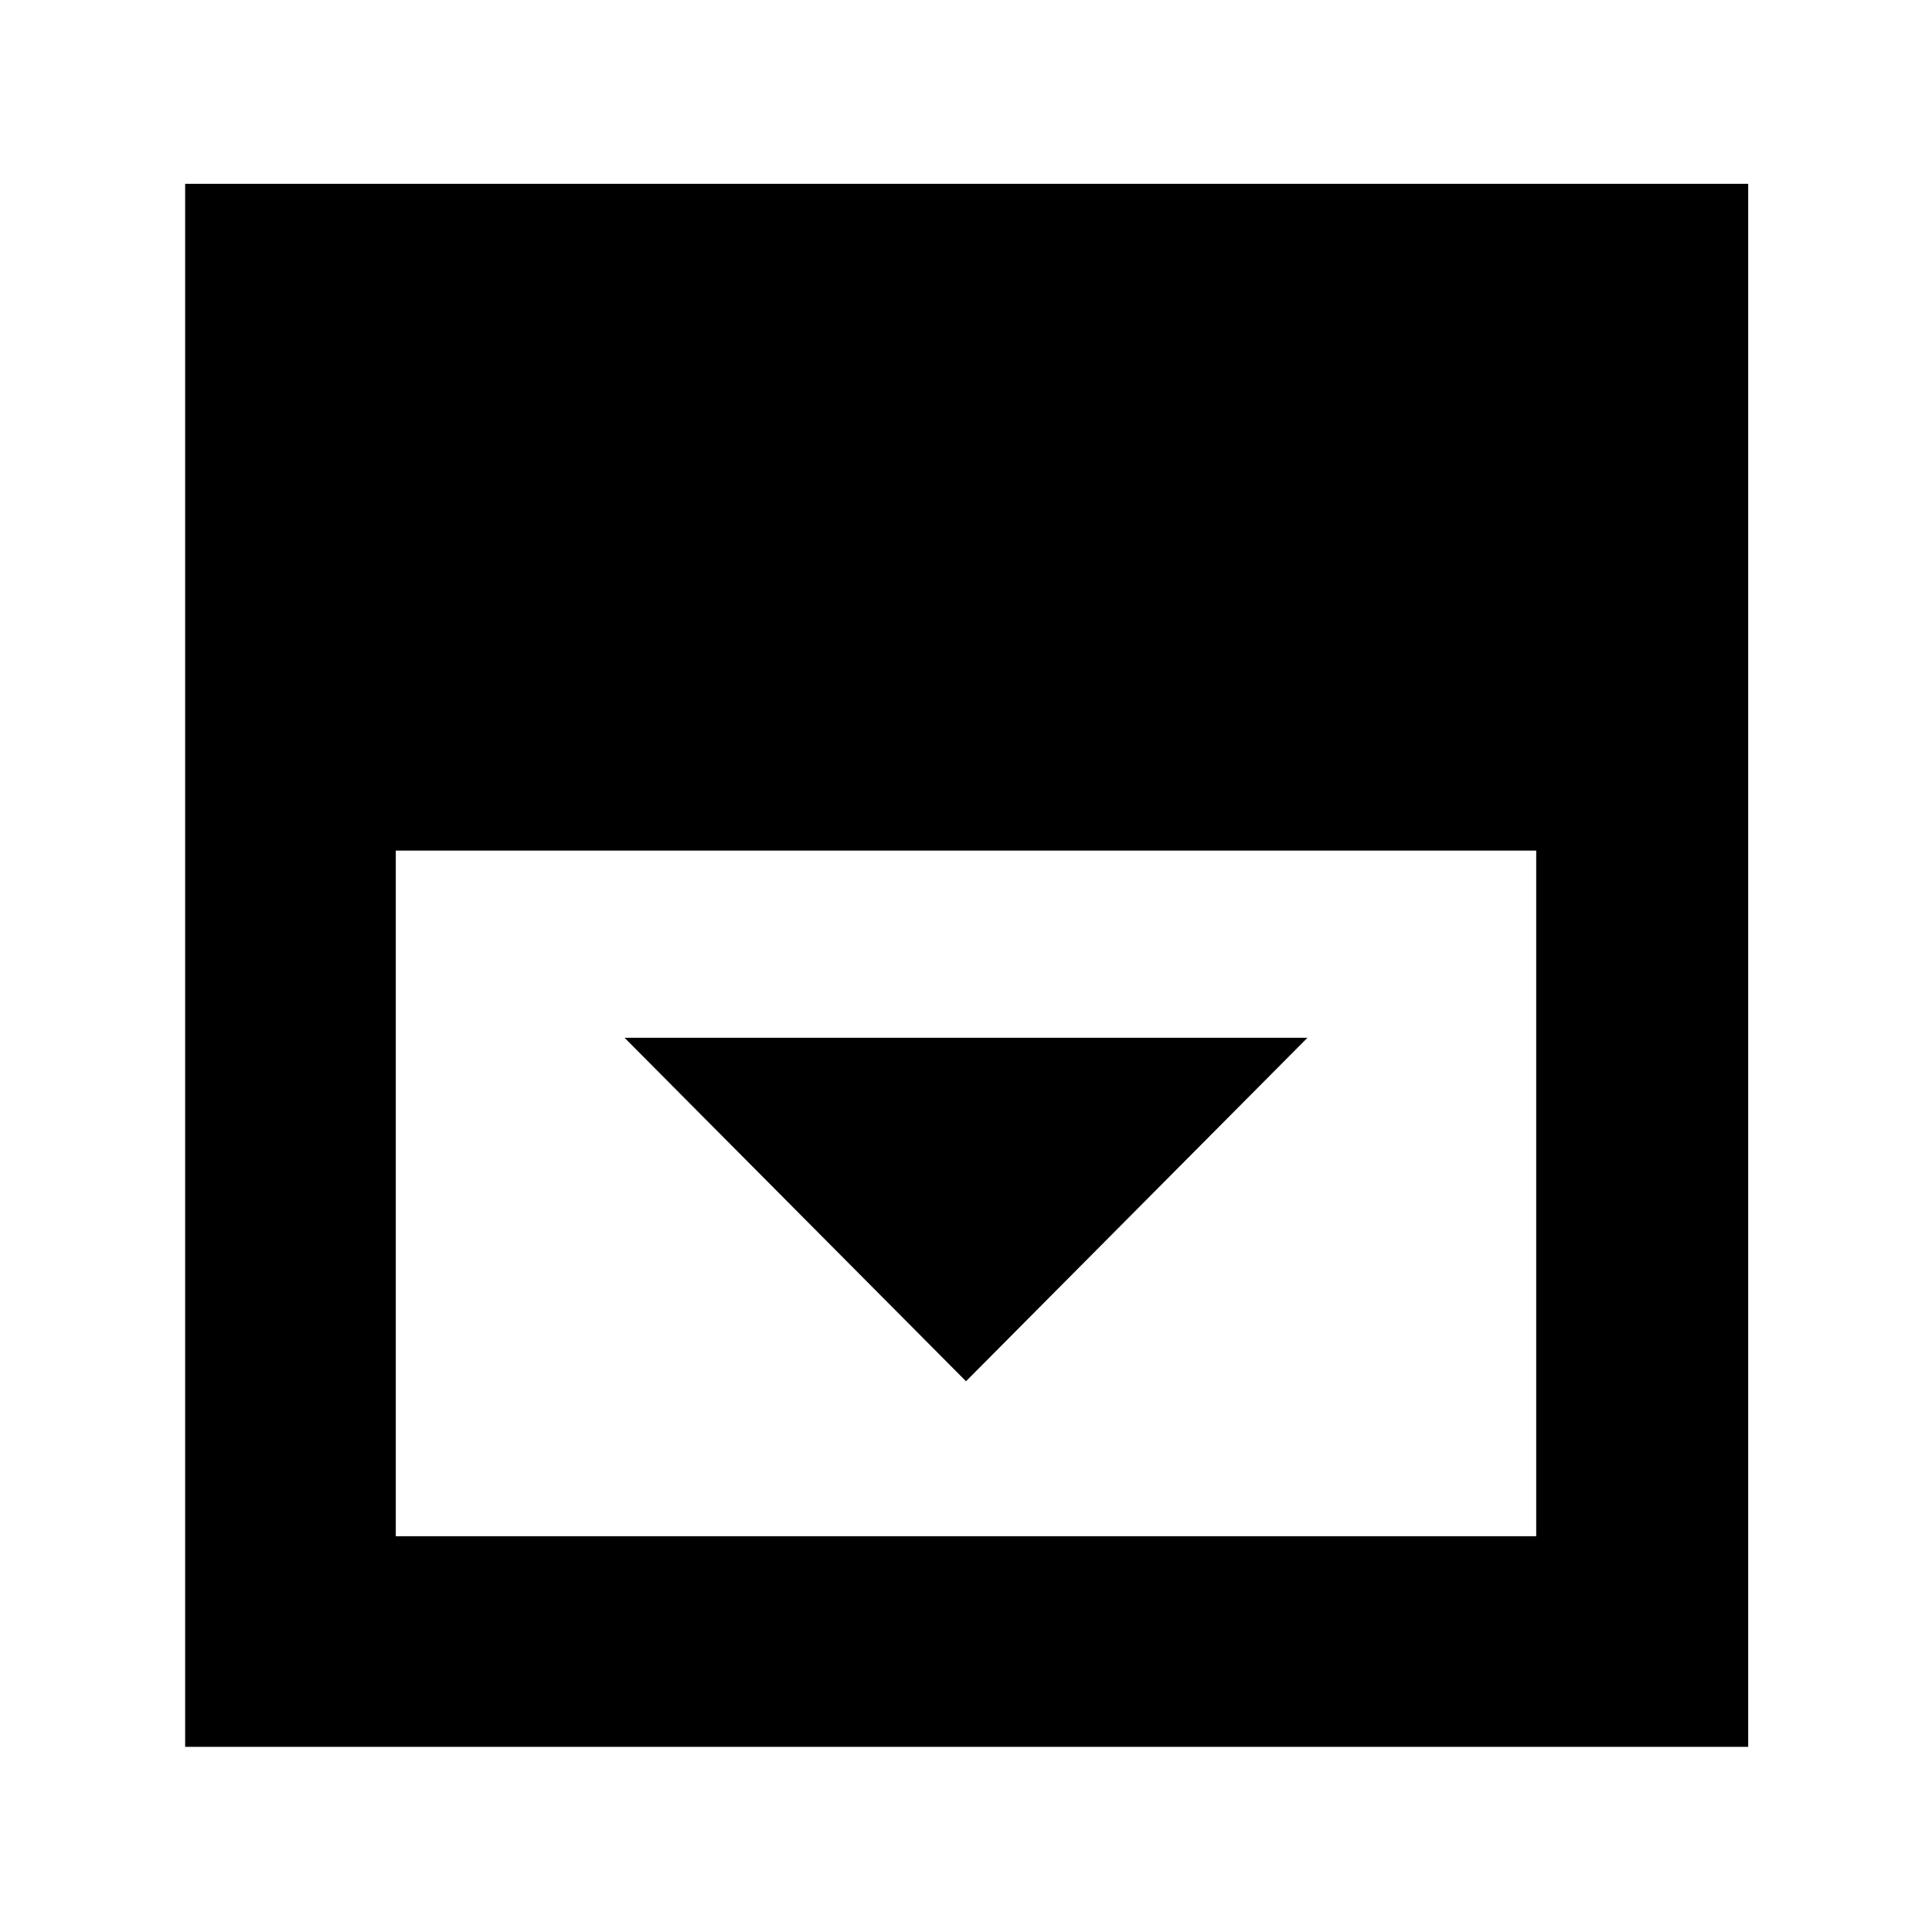 <svg xmlns="http://www.w3.org/2000/svg" height="40" viewBox="0 96 960 960" width="40"><path d="m480 782.333 169.666-170.666H310.334L480 782.333Zm-283.334 77.001h566.668V518.666H196.666v340.668ZM92 964V187.333h776.667V964H92Z"/></svg>